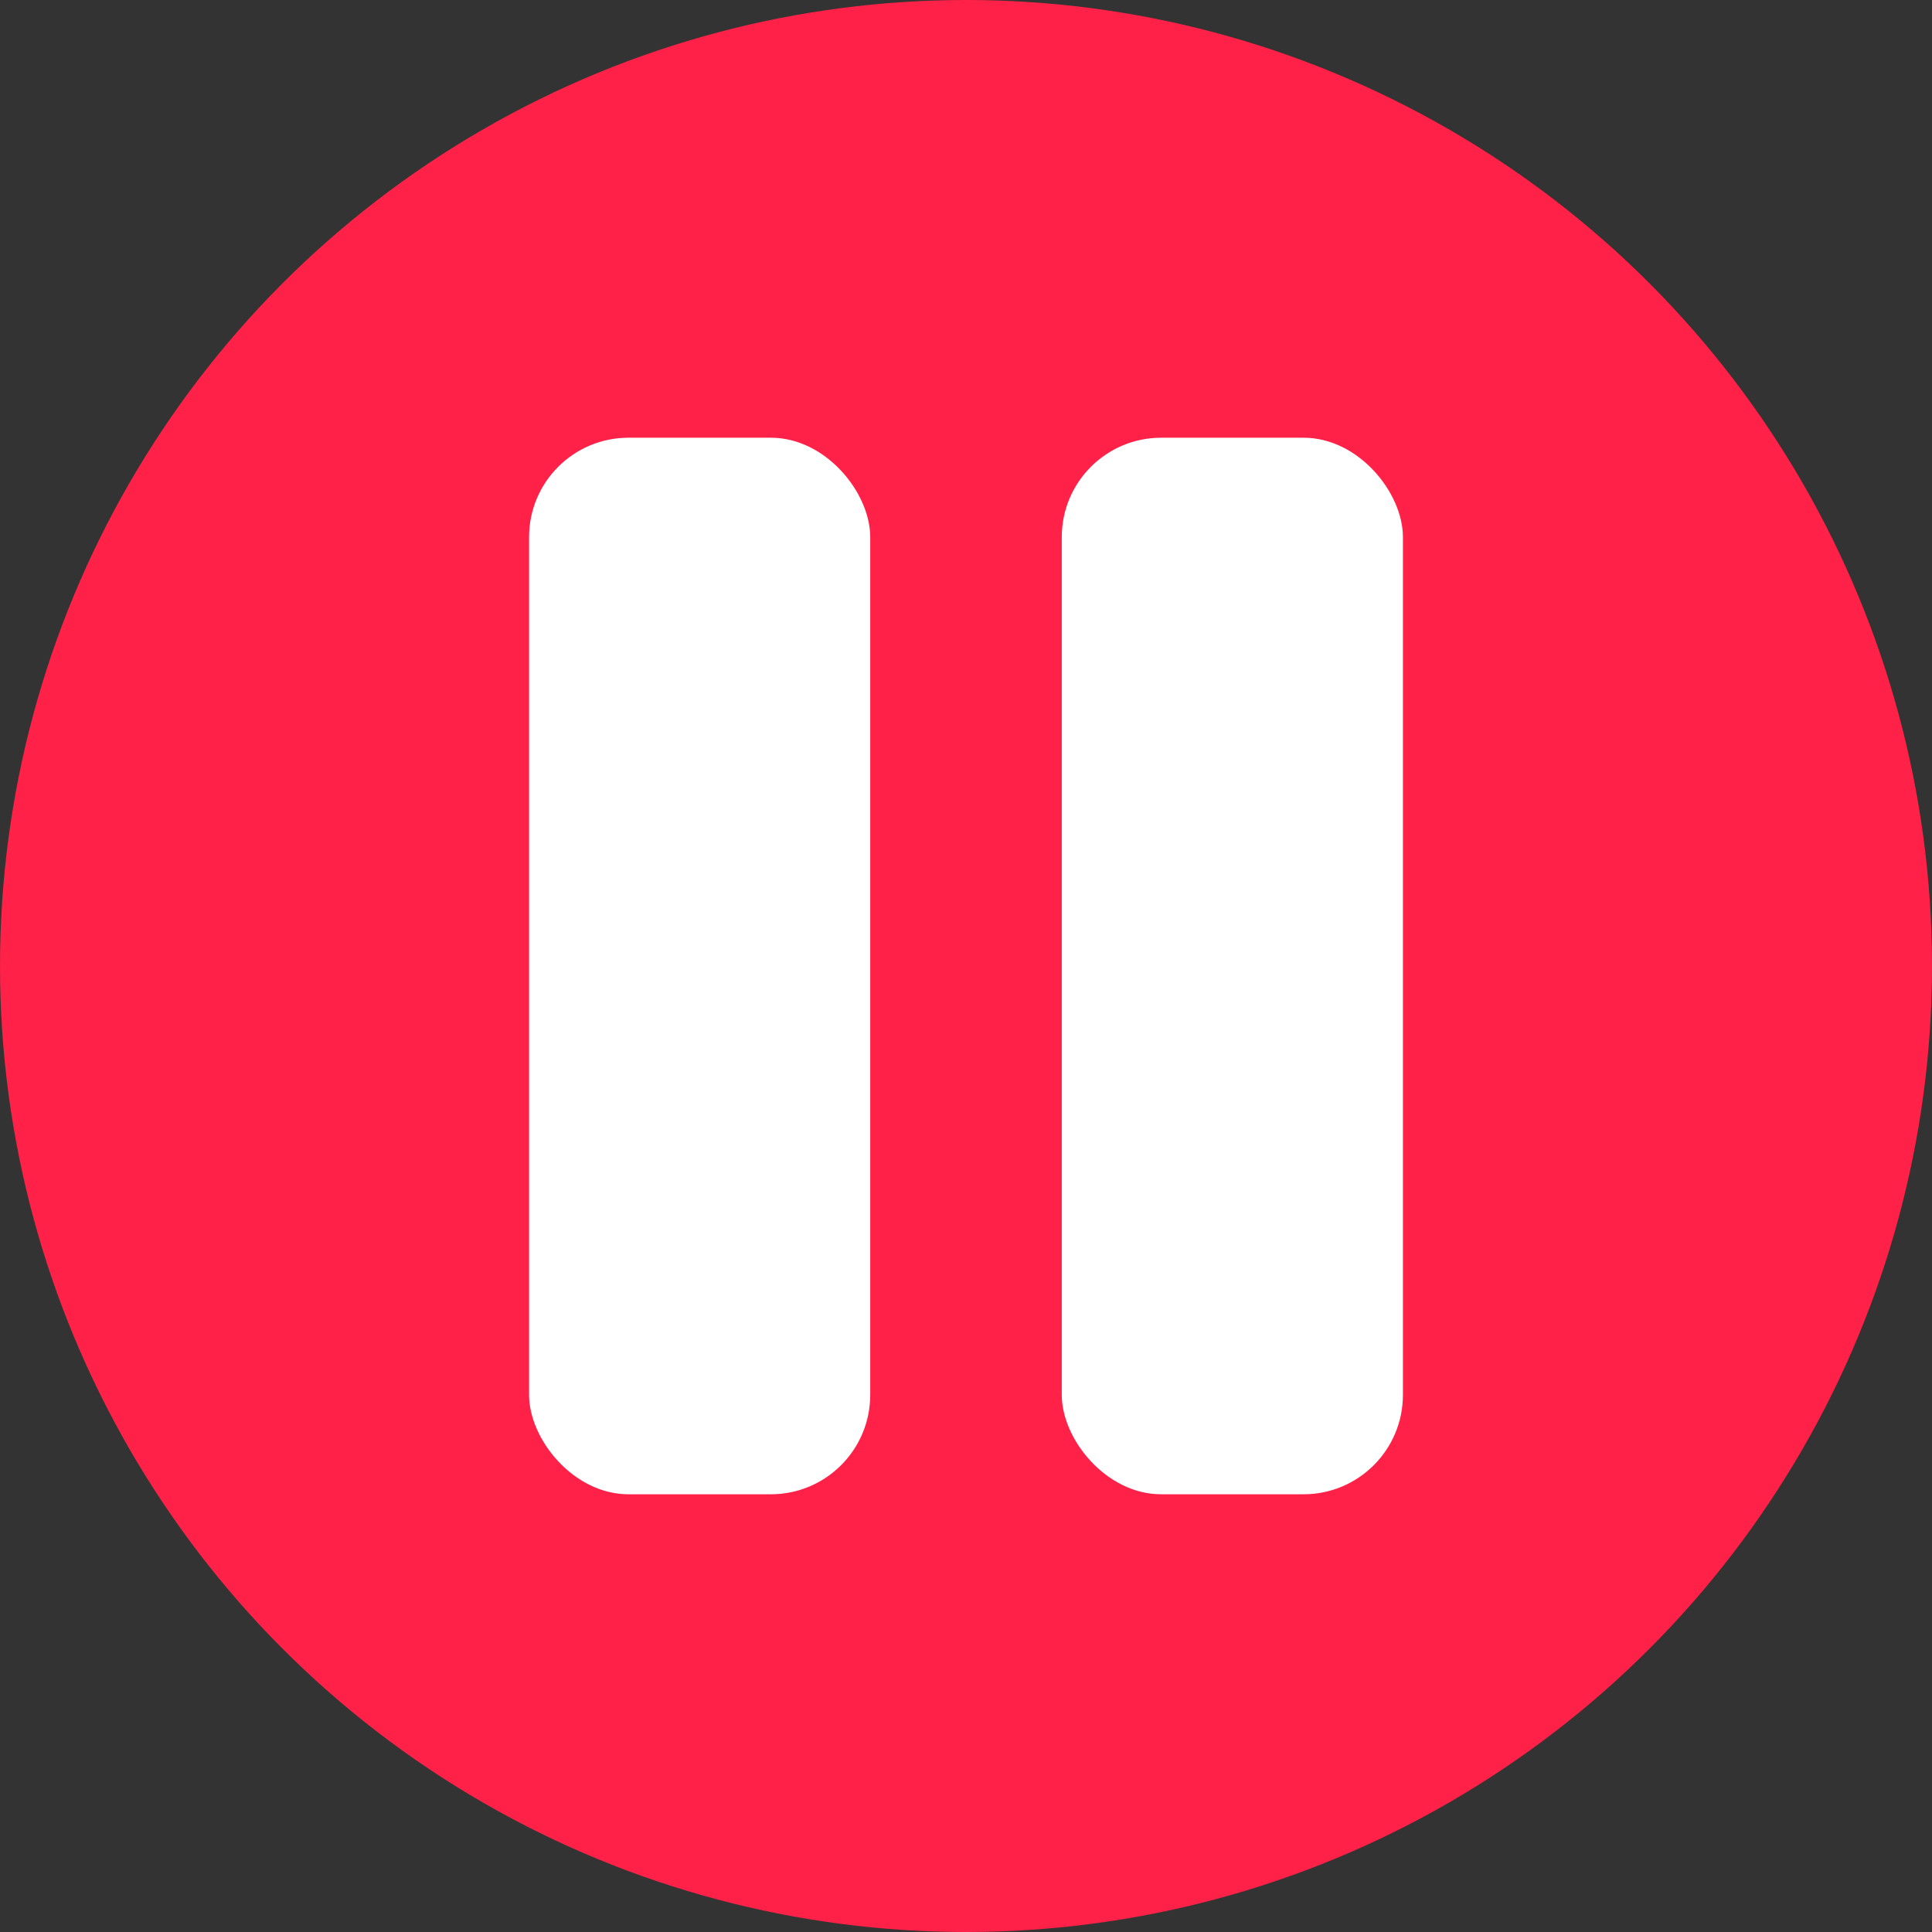<svg height="512" viewBox="0 0 512 512" width="512" xmlns="http://www.w3.org/2000/svg"><rect x="0" y="0" width="512" height="512" fill="#333333" stroke="none"/><g id="Layer_2" data-name="Layer 2"><g id="pause"><circle id="background" cx="256" cy="256" fill="#ff2147" r="256"/><g fill="#fff"><rect height="280" rx="26.34" width="90.41" x="140.21" y="116"/><rect height="280" rx="26.34" width="90.41" x="281.38" y="116"/></g></g></g></svg>